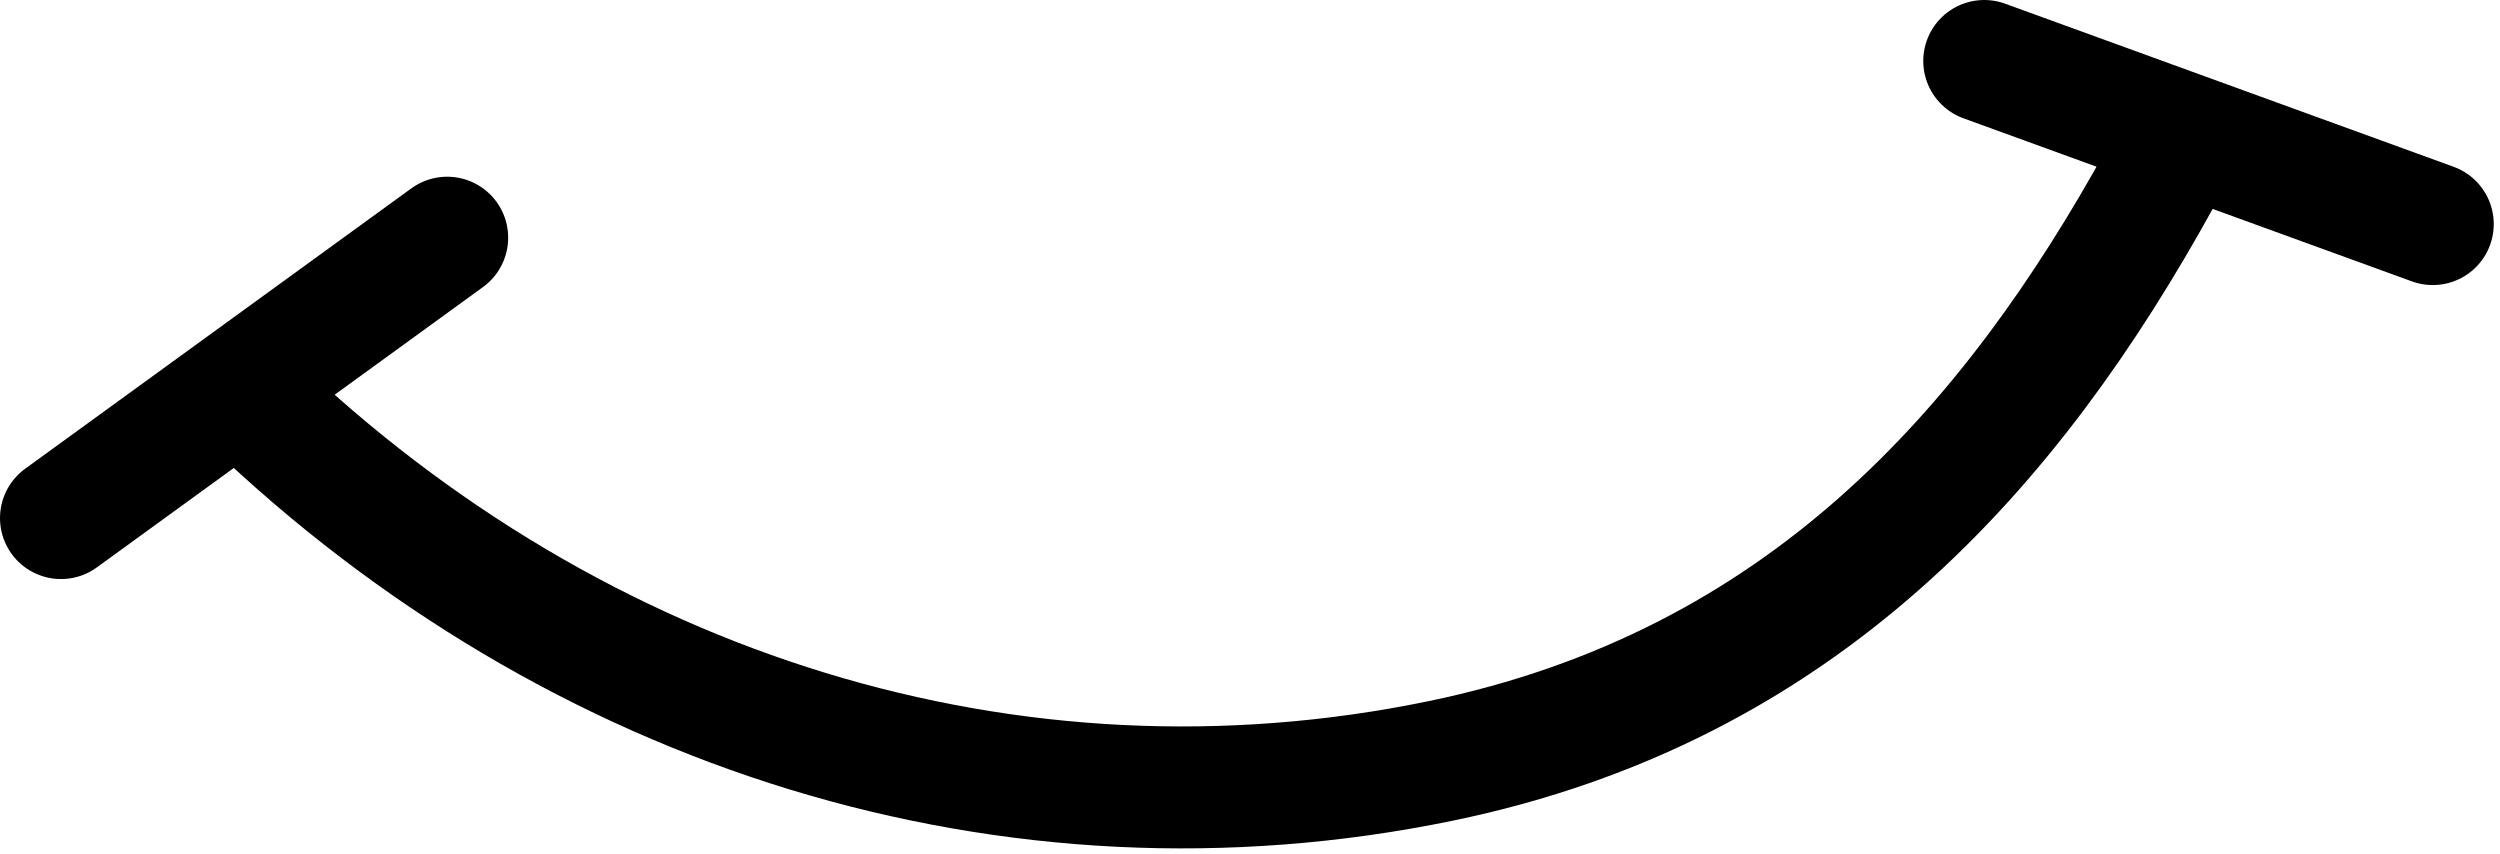 <svg width="82" height="28" viewBox="0 0 82 28" fill="none" xmlns="http://www.w3.org/2000/svg">
<path d="M8.241 13.145C18.941 23.399 33.207 27.857 47.25 24.959C59.117 22.51 65.974 14.705 70.878 5.789" stroke="black" stroke-width="4" stroke-linecap="round"/>
<path d="M65.083 2L79.795 7.35" stroke="black" stroke-width="4" stroke-linecap="round"/>
<path d="M14.668 7.796L2 16.993" stroke="black" stroke-width="4" stroke-linecap="round"/>
</svg>
